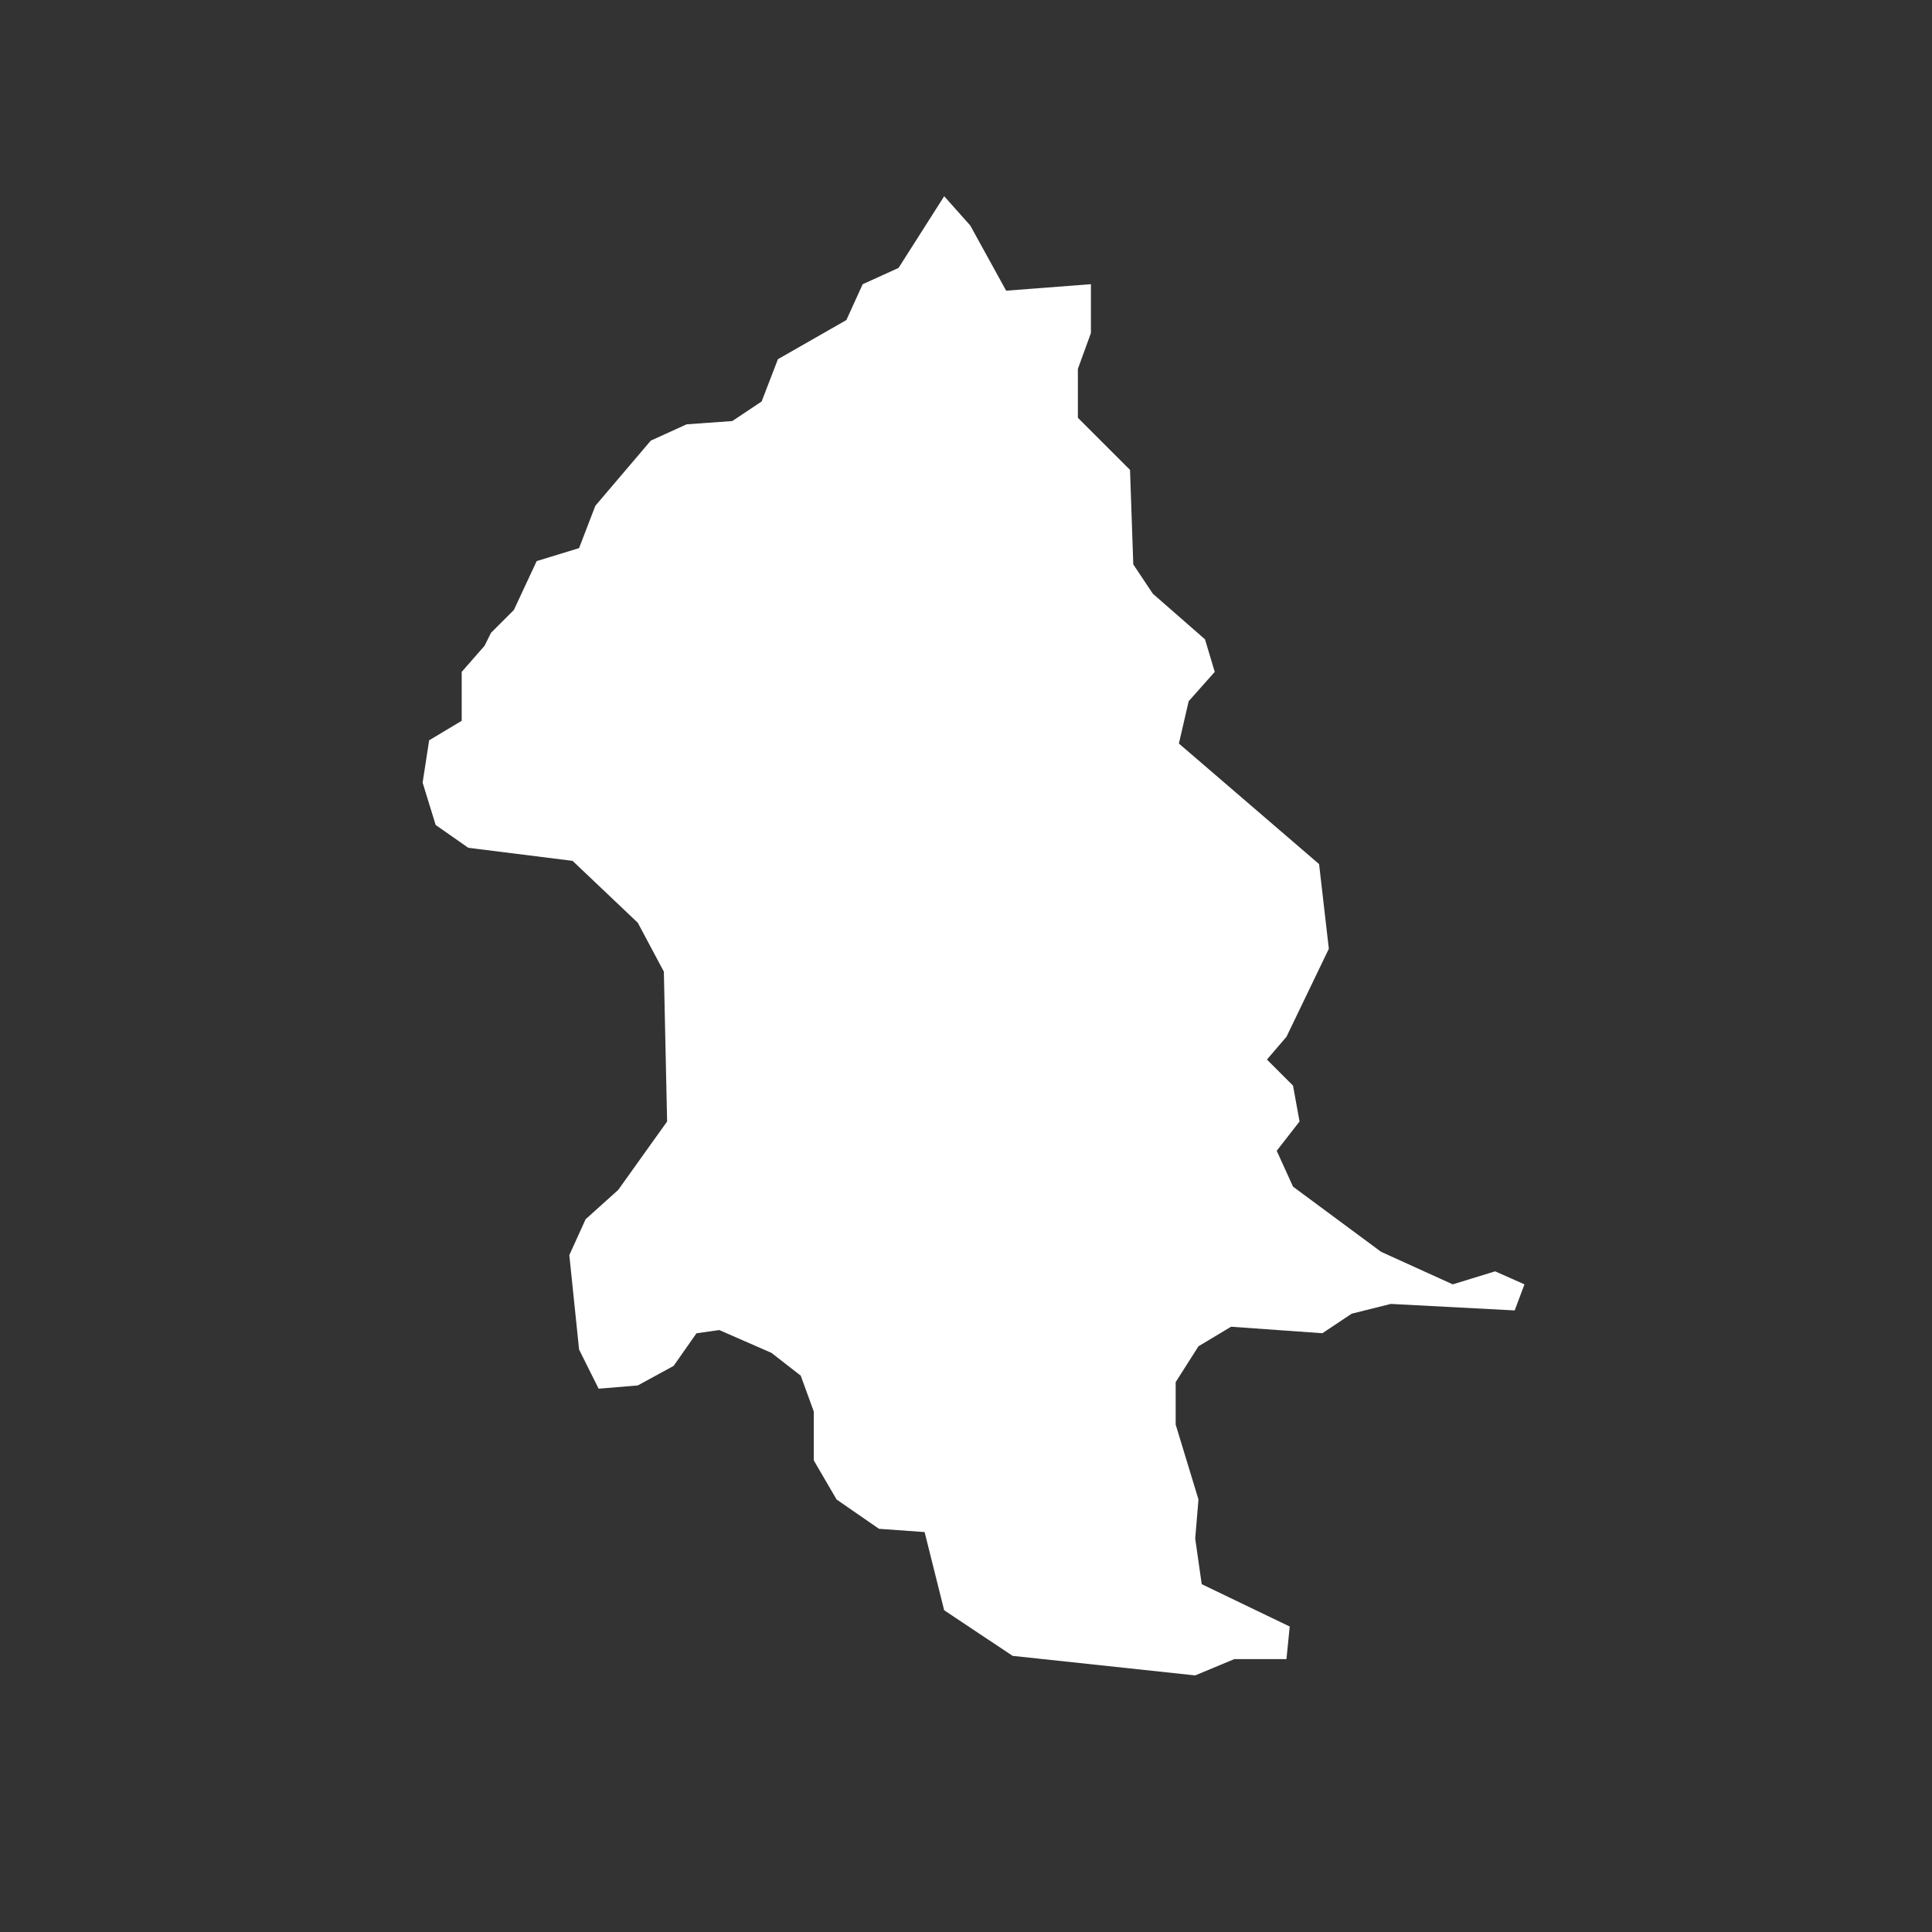 <?xml version="1.0" encoding="UTF-8" standalone="no"?>
<svg width="128px" height="128px" viewBox="0 0 128 128" version="1.1" xmlns="http://www.w3.org/2000/svg" xmlns:xlink="http://www.w3.org/1999/xlink" xmlns:sketch="http://www.bohemiancoding.com/sketch/ns">
    <rect x="0" y="0" width="128" height="128" fill="#333333" stroke="none"/>
    <!-- Generator: Sketch 3.3.1 (12002) - http://www.bohemiancoding.com/sketch -->
    <title>taipei</title>
    <desc>Created with Sketch.</desc>
    <defs></defs>
    <g id="cities" stroke="none" stroke-width="1" fill="none" fill-rule="evenodd" sketch:type="MSPage">
        <g id="city" sketch:type="MSArtboardGroup">
            <g id="grid" sketch:type="MSLayerGroup" transform="translate(14, 14)">
                <circle id="Oval" sketch:type="MSShapeGroup" cx="50" cy="50" r="50"></circle>
            </g>
            <path d="M35.557,37.173 L34.045,40.413 L32.533,41.924 L32.101,42.787 L30.589,44.514 L30.589,47.753 L28.432,49.047 L28,51.853 L28.864,54.657 L31.024,56.168 L37.935,57.034 L42.255,61.135 L43.982,64.373 L44.198,74.302 L40.958,78.835 L38.799,80.778 L37.719,83.153 L38.366,89.412 L39.661,92.005 L42.255,91.789 L44.63,90.494 L46.142,88.335 L47.654,88.119 L51.109,89.63 L53.051,91.141 L53.915,93.516 L53.915,96.754 L55.427,99.346 L58.234,101.287 L61.258,101.503 L62.553,106.683 L67.089,109.705 L79.184,111 L81.775,109.921 L85.231,109.921 L85.447,107.762 L79.617,104.956 L79.186,101.934 L79.402,99.344 L77.891,94.379 L77.891,91.569 L79.402,89.195 L81.563,87.899 L87.61,88.33 L89.551,87.036 L92.145,86.388 L100.352,86.819 L101,85.092 L99.056,84.229 L96.249,85.092 L91.497,82.934 L85.666,78.618 L84.586,76.243 L86.098,74.3 L85.666,71.926 L83.938,70.199 L85.233,68.688 L88.039,62.86 L87.393,57.248 L78.105,49.261 L78.752,46.457 L80.48,44.514 L79.834,42.357 L76.379,39.335 L75.083,37.393 L74.867,31.132 L71.412,27.68 L71.412,24.44 L72.276,22.066 L72.276,18.828 L66.66,19.259 L64.284,14.943 L62.555,13 L59.531,17.751 L57.155,18.83 L56.074,21.205 L51.539,23.797 L50.459,26.601 L48.515,27.896 L45.491,28.112 L43.116,29.193 L39.444,33.508 L38.364,36.315 L35.557,37.173 L35.557,37.173 Z" id="taipei" fill="#FFFFFF" sketch:type="MSShapeGroup"></path>
        </g>
    </g>
</svg>